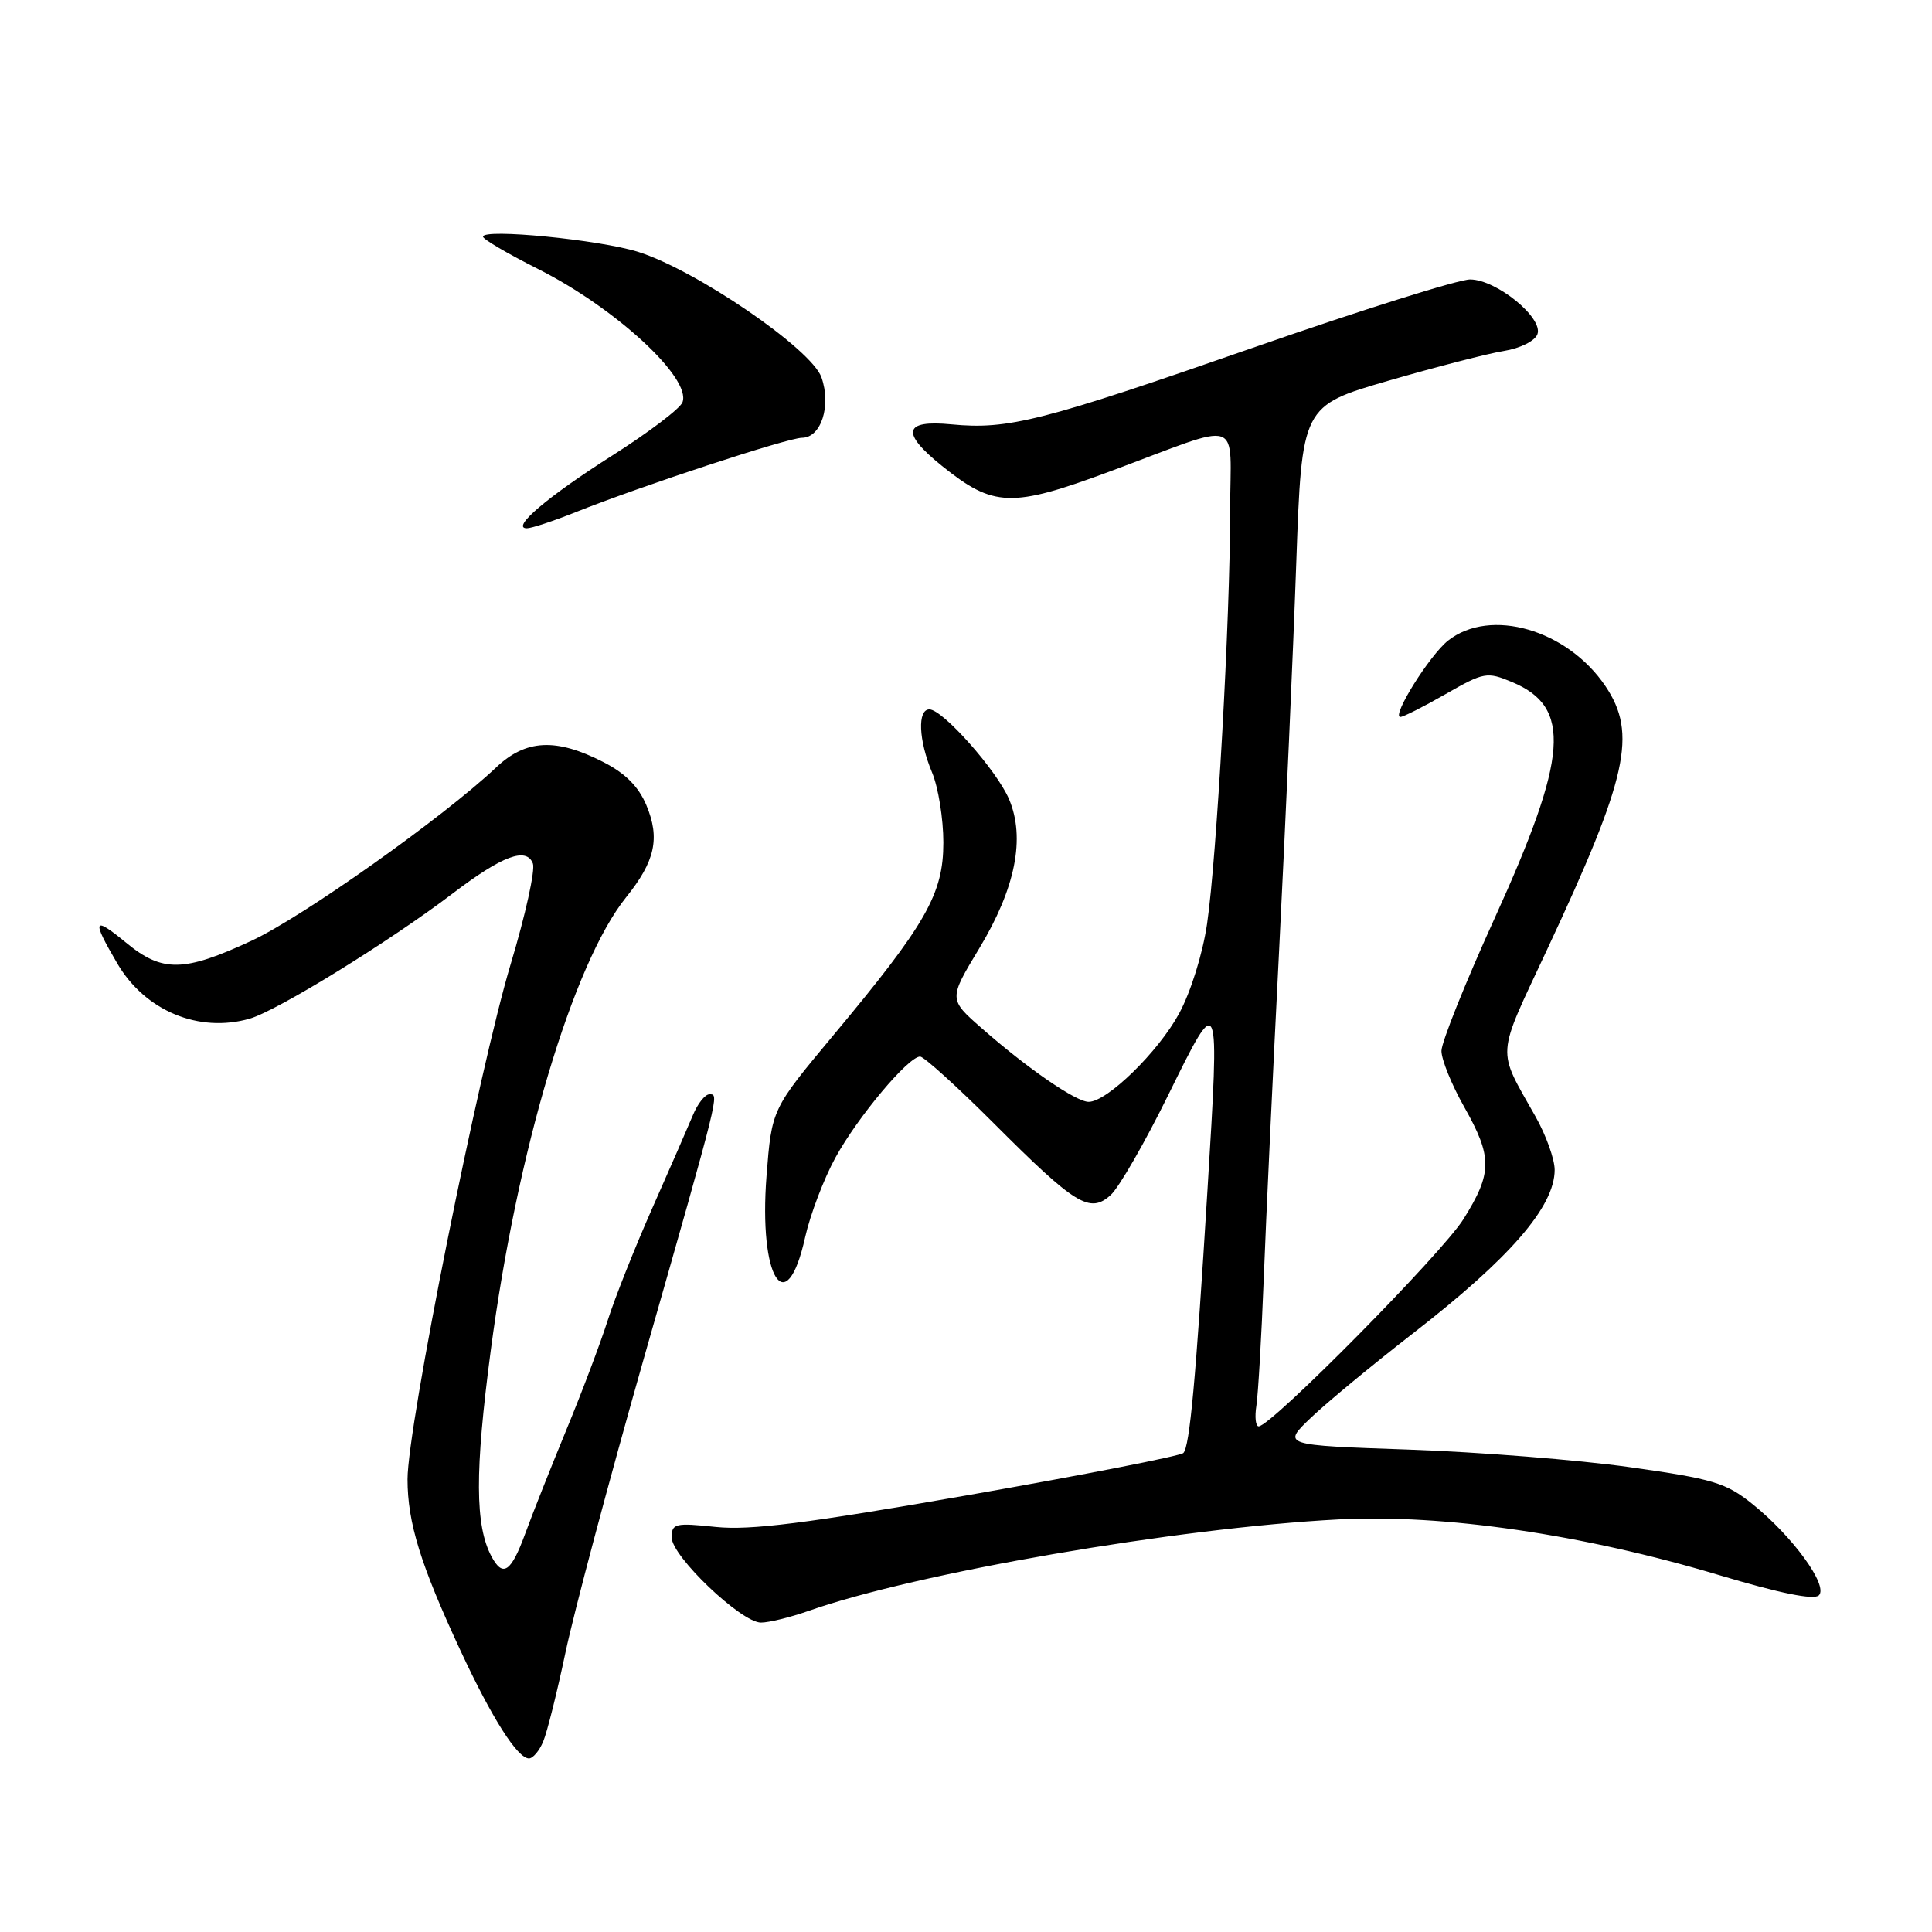 <?xml version="1.0" encoding="UTF-8" standalone="no"?>
<!DOCTYPE svg PUBLIC "-//W3C//DTD SVG 1.1//EN" "http://www.w3.org/Graphics/SVG/1.1/DTD/svg11.dtd" >
<svg xmlns="http://www.w3.org/2000/svg" xmlns:xlink="http://www.w3.org/1999/xlink" version="1.1" viewBox="0 0 256 256">
 <g >
 <path fill="currentColor"
d=" M 71.98 230.75 C 72.50 229.51 73.82 224.22 74.92 219.00 C 76.01 213.78 80.69 196.22 85.31 180.00 C 95.45 144.44 95.31 145.00 94.00 145.00 C 93.43 145.00 92.44 146.24 91.82 147.75 C 91.19 149.26 88.78 154.78 86.47 160.00 C 84.16 165.22 81.47 171.97 80.51 175.00 C 79.54 178.03 77.08 184.55 75.03 189.50 C 72.99 194.45 70.53 200.64 69.58 203.25 C 67.72 208.32 66.63 209.05 65.13 206.25 C 62.94 202.16 62.91 195.01 65.02 179.00 C 68.50 152.55 75.93 127.65 82.96 118.90 C 86.81 114.11 87.48 111.08 85.65 106.70 C 84.61 104.22 82.85 102.45 79.91 100.96 C 73.67 97.77 69.67 97.97 65.75 101.68 C 58.71 108.33 40.12 121.50 33.32 124.66 C 24.36 128.82 21.51 128.87 16.73 124.93 C 12.33 121.31 12.11 121.81 15.54 127.66 C 19.22 133.94 26.34 136.91 33.08 134.98 C 36.74 133.93 51.63 124.75 60.00 118.38 C 66.57 113.38 69.75 112.20 70.61 114.42 C 70.94 115.28 69.62 121.27 67.67 127.74 C 63.47 141.72 54.00 189.01 54.00 196.01 C 54.00 201.76 55.73 207.35 61.04 218.76 C 65.19 227.68 68.57 233.00 70.09 233.00 C 70.61 233.00 71.47 231.99 71.98 230.75 Z  M 107.12 213.46 C 121.38 208.42 155.96 202.45 177.35 201.33 C 191.24 200.60 209.76 203.31 227.76 208.70 C 235.84 211.12 240.36 212.04 241.01 211.39 C 242.29 210.11 237.54 203.58 232.23 199.31 C 228.70 196.47 227.01 195.96 215.90 194.40 C 209.08 193.44 195.94 192.40 186.70 192.08 C 169.89 191.50 169.89 191.50 173.70 187.86 C 175.79 185.86 181.87 180.84 187.21 176.69 C 200.07 166.72 206.00 159.88 206.00 155.01 C 206.00 153.61 204.87 150.45 203.48 147.98 C 198.29 138.75 198.18 140.41 204.99 125.84 C 215.69 102.96 216.96 97.21 212.73 90.92 C 207.67 83.42 197.49 80.47 191.88 84.88 C 189.44 86.80 184.32 95.00 185.56 95.00 C 185.95 95.00 188.65 93.63 191.57 91.96 C 196.64 89.06 197.03 88.99 200.36 90.38 C 208.29 93.69 207.81 100.21 198.03 121.71 C 194.16 130.21 191.00 138.11 191.00 139.25 C 191.00 140.40 192.35 143.73 194.00 146.65 C 197.77 153.33 197.76 155.40 193.91 161.55 C 191.05 166.11 168.43 189.00 166.78 189.00 C 166.38 189.00 166.24 187.76 166.48 186.25 C 166.71 184.74 167.15 177.20 167.45 169.50 C 167.74 161.80 168.67 142.00 169.51 125.50 C 170.34 109.00 171.36 86.11 171.76 74.64 C 172.50 53.78 172.50 53.78 184.00 50.44 C 190.32 48.61 197.21 46.83 199.30 46.50 C 201.42 46.16 203.38 45.18 203.71 44.30 C 204.54 42.15 198.32 37.06 194.81 37.03 C 193.33 37.01 180.51 41.04 166.31 45.98 C 138.05 55.82 133.60 56.96 126.06 56.23 C 119.71 55.62 119.33 57.32 124.82 61.74 C 131.65 67.23 134.02 67.31 147.04 62.48 C 165.10 55.78 163.00 55.08 163.00 67.76 C 163.00 81.96 161.23 113.61 159.94 122.43 C 159.36 126.39 157.77 131.48 156.24 134.29 C 153.48 139.38 146.69 146.00 144.25 146.00 C 142.58 146.00 136.15 141.58 130.10 136.26 C 125.69 132.40 125.69 132.40 129.76 125.66 C 134.56 117.70 135.89 111.03 133.70 105.89 C 132.07 102.07 124.91 94.00 123.15 94.00 C 121.55 94.00 121.71 98.07 123.50 102.35 C 124.33 104.32 125.00 108.50 125.00 111.63 C 125.00 118.46 122.74 122.42 110.38 137.23 C 102.26 146.97 102.26 146.97 101.57 155.80 C 100.51 169.39 104.19 175.21 106.69 163.92 C 107.36 160.94 109.16 156.20 110.70 153.39 C 113.65 148.00 120.36 140.00 121.92 140.00 C 122.42 140.00 126.81 143.97 131.67 148.83 C 142.53 159.70 144.41 160.85 147.18 158.34 C 148.28 157.34 151.73 151.34 154.84 145.01 C 161.62 131.23 161.62 131.22 159.99 157.77 C 158.45 182.87 157.64 191.70 156.80 192.53 C 156.41 192.92 143.64 195.42 128.41 198.09 C 106.86 201.86 99.42 202.80 94.86 202.33 C 89.46 201.76 89.00 201.87 89.00 203.72 C 89.00 206.21 98.22 215.00 100.83 215.00 C 101.89 215.00 104.72 214.30 107.12 213.46 Z  M 76.21 67.89 C 84.91 64.41 104.37 58.02 106.27 58.01 C 108.80 58.00 110.17 53.77 108.85 50.01 C 107.55 46.26 92.23 35.78 84.54 33.37 C 79.38 31.76 64.00 30.25 64.00 31.36 C 64.00 31.70 67.26 33.61 71.25 35.62 C 81.53 40.78 91.66 50.12 90.43 53.31 C 90.11 54.15 85.92 57.32 81.13 60.36 C 72.54 65.81 67.62 70.00 69.81 70.00 C 70.42 70.00 73.31 69.05 76.21 67.89 Z "/>
</g>
</svg>